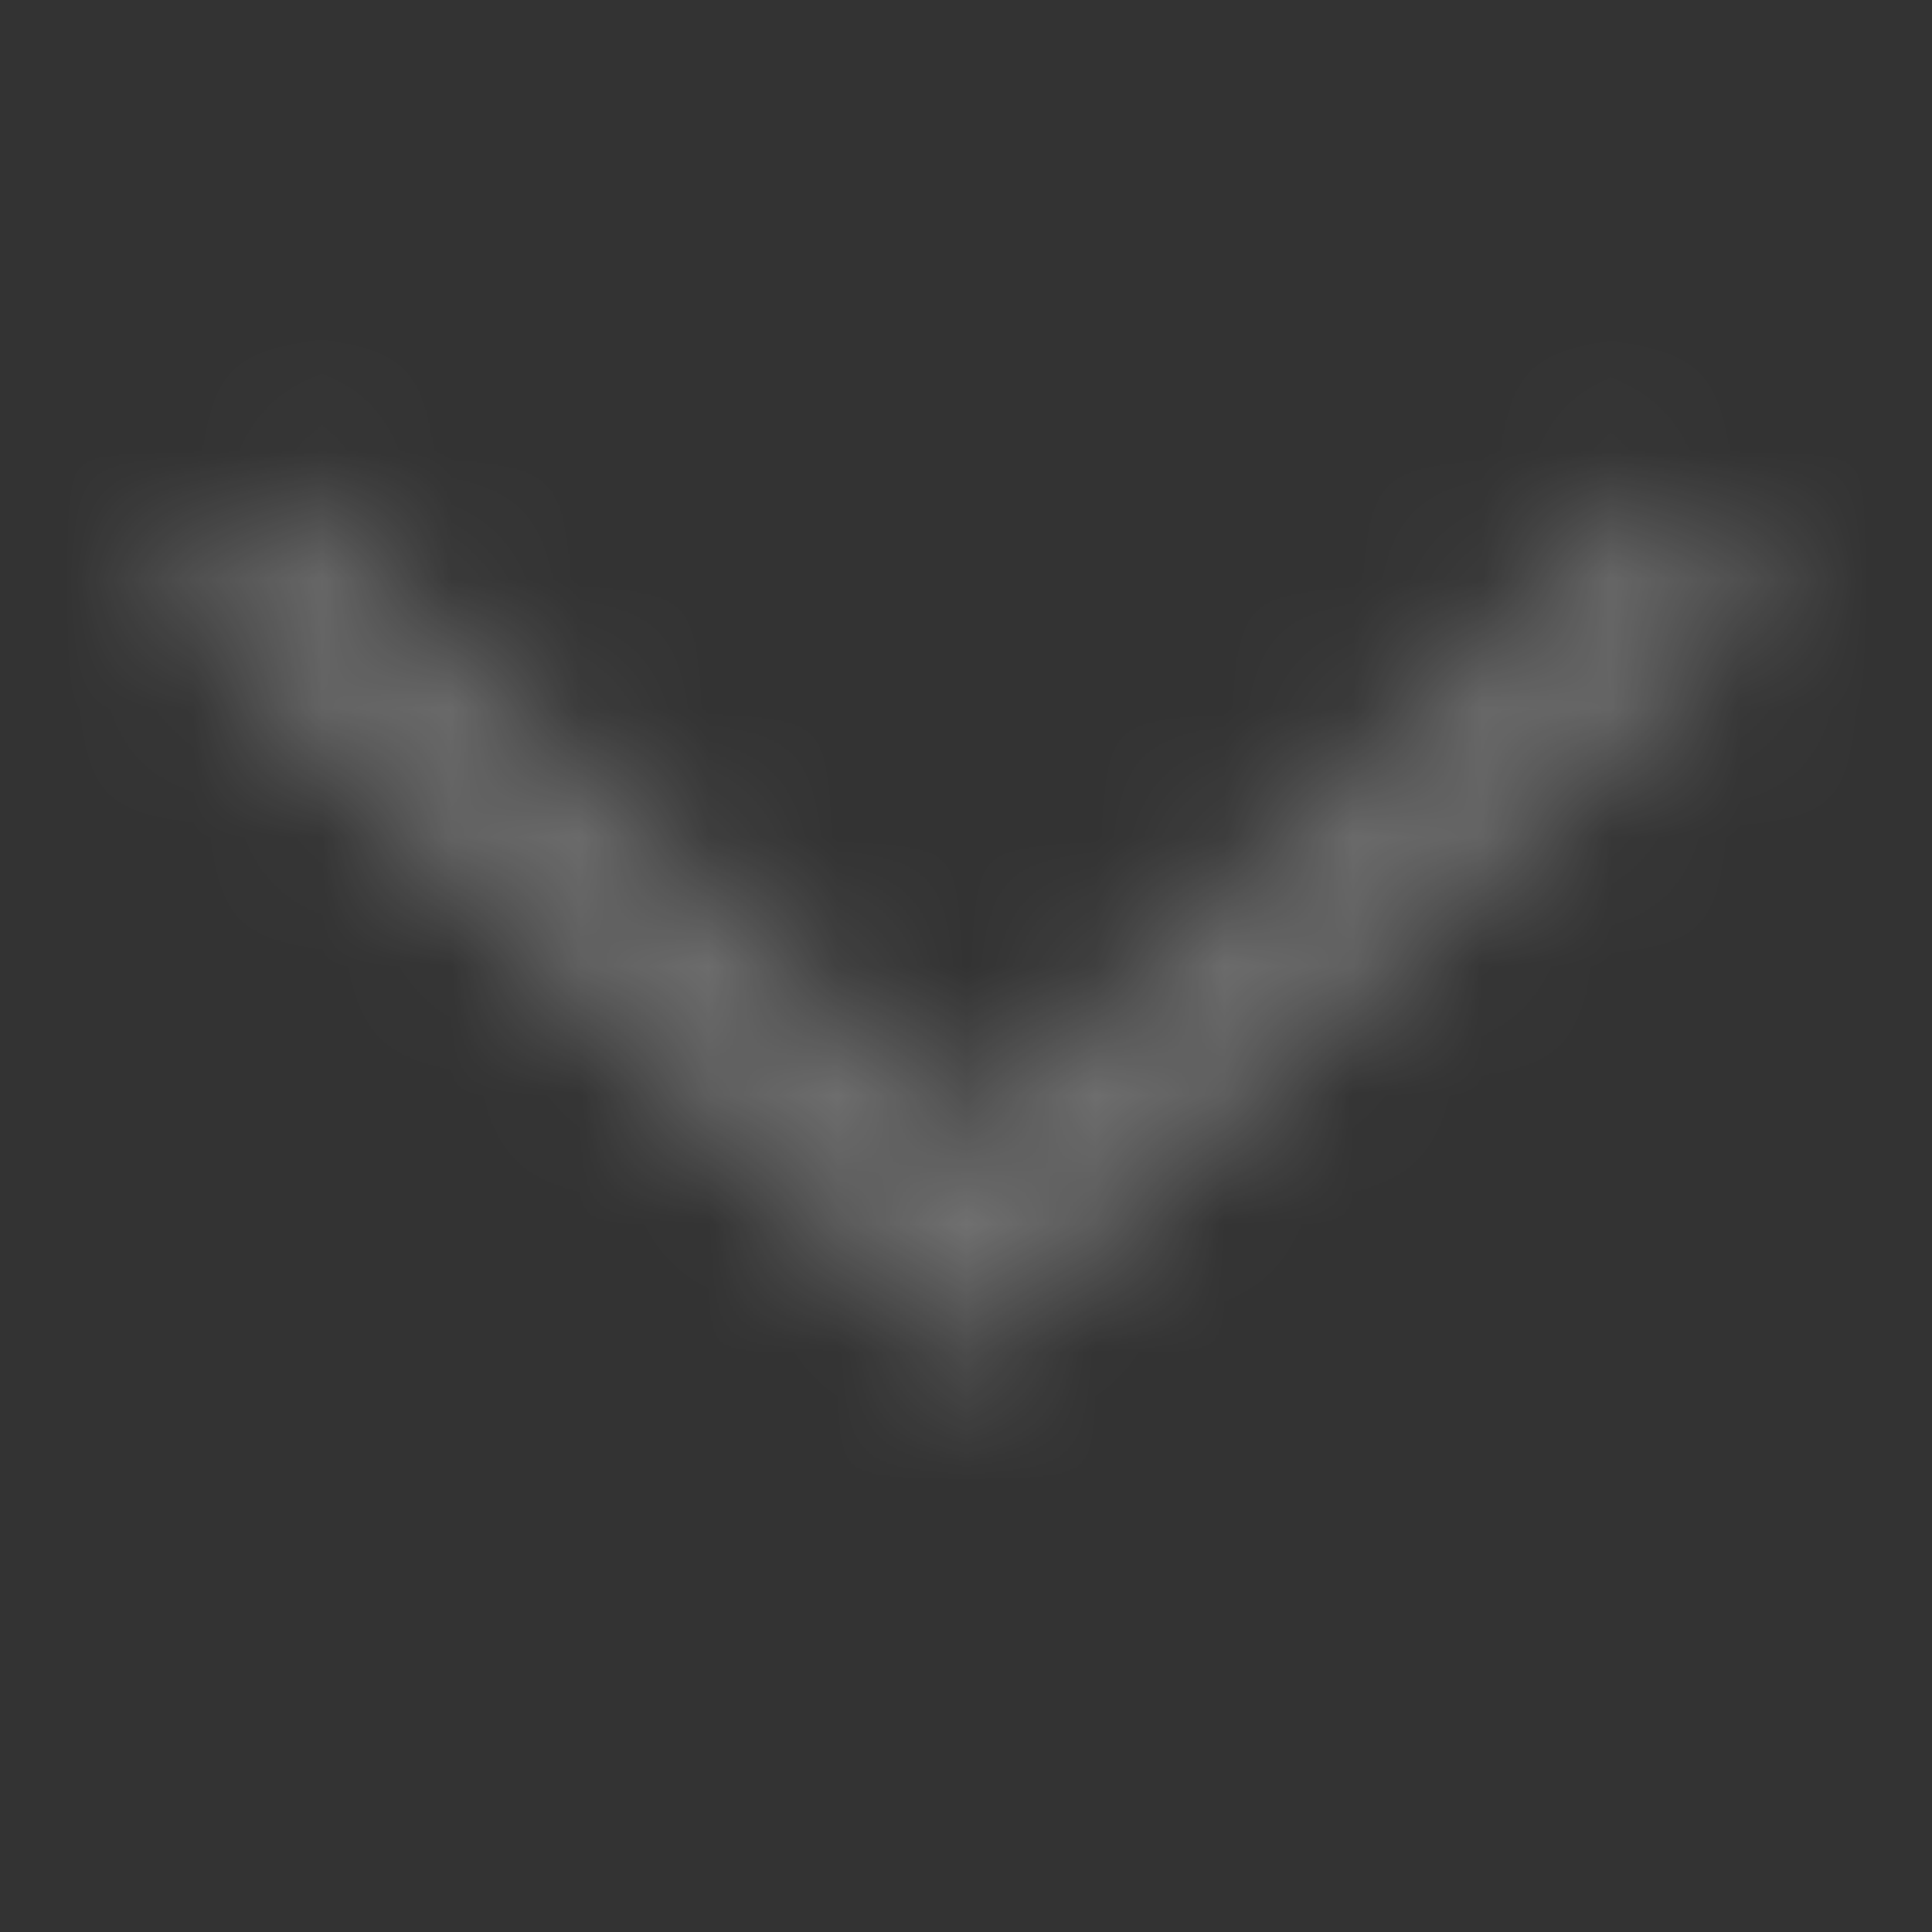 <svg width="15" height="15" viewBox="0 0 15 15" fill="none" xmlns="http://www.w3.org/2000/svg">
<rect x="0" y="0" width="15" height="15" fill="#333333" stroke="none"/>
<g opacity="0.3">
<mask id="mask0_1301_1634" style="mask-type:luminance" maskUnits="userSpaceOnUse" x="1" y="3" width="13" height="8">
<path fill-rule="evenodd" clip-rule="evenodd" d="M2.155 3.75L7.5 8.75L12.846 3.763L13.751 4.688L7.501 10.626L1.251 4.676L2.155 3.75Z" fill="white"/>
</mask>
<g mask="url(#mask0_1301_1634)">
<rect width="15" height="15" fill="white"/>
</g>
</g>
</svg>

